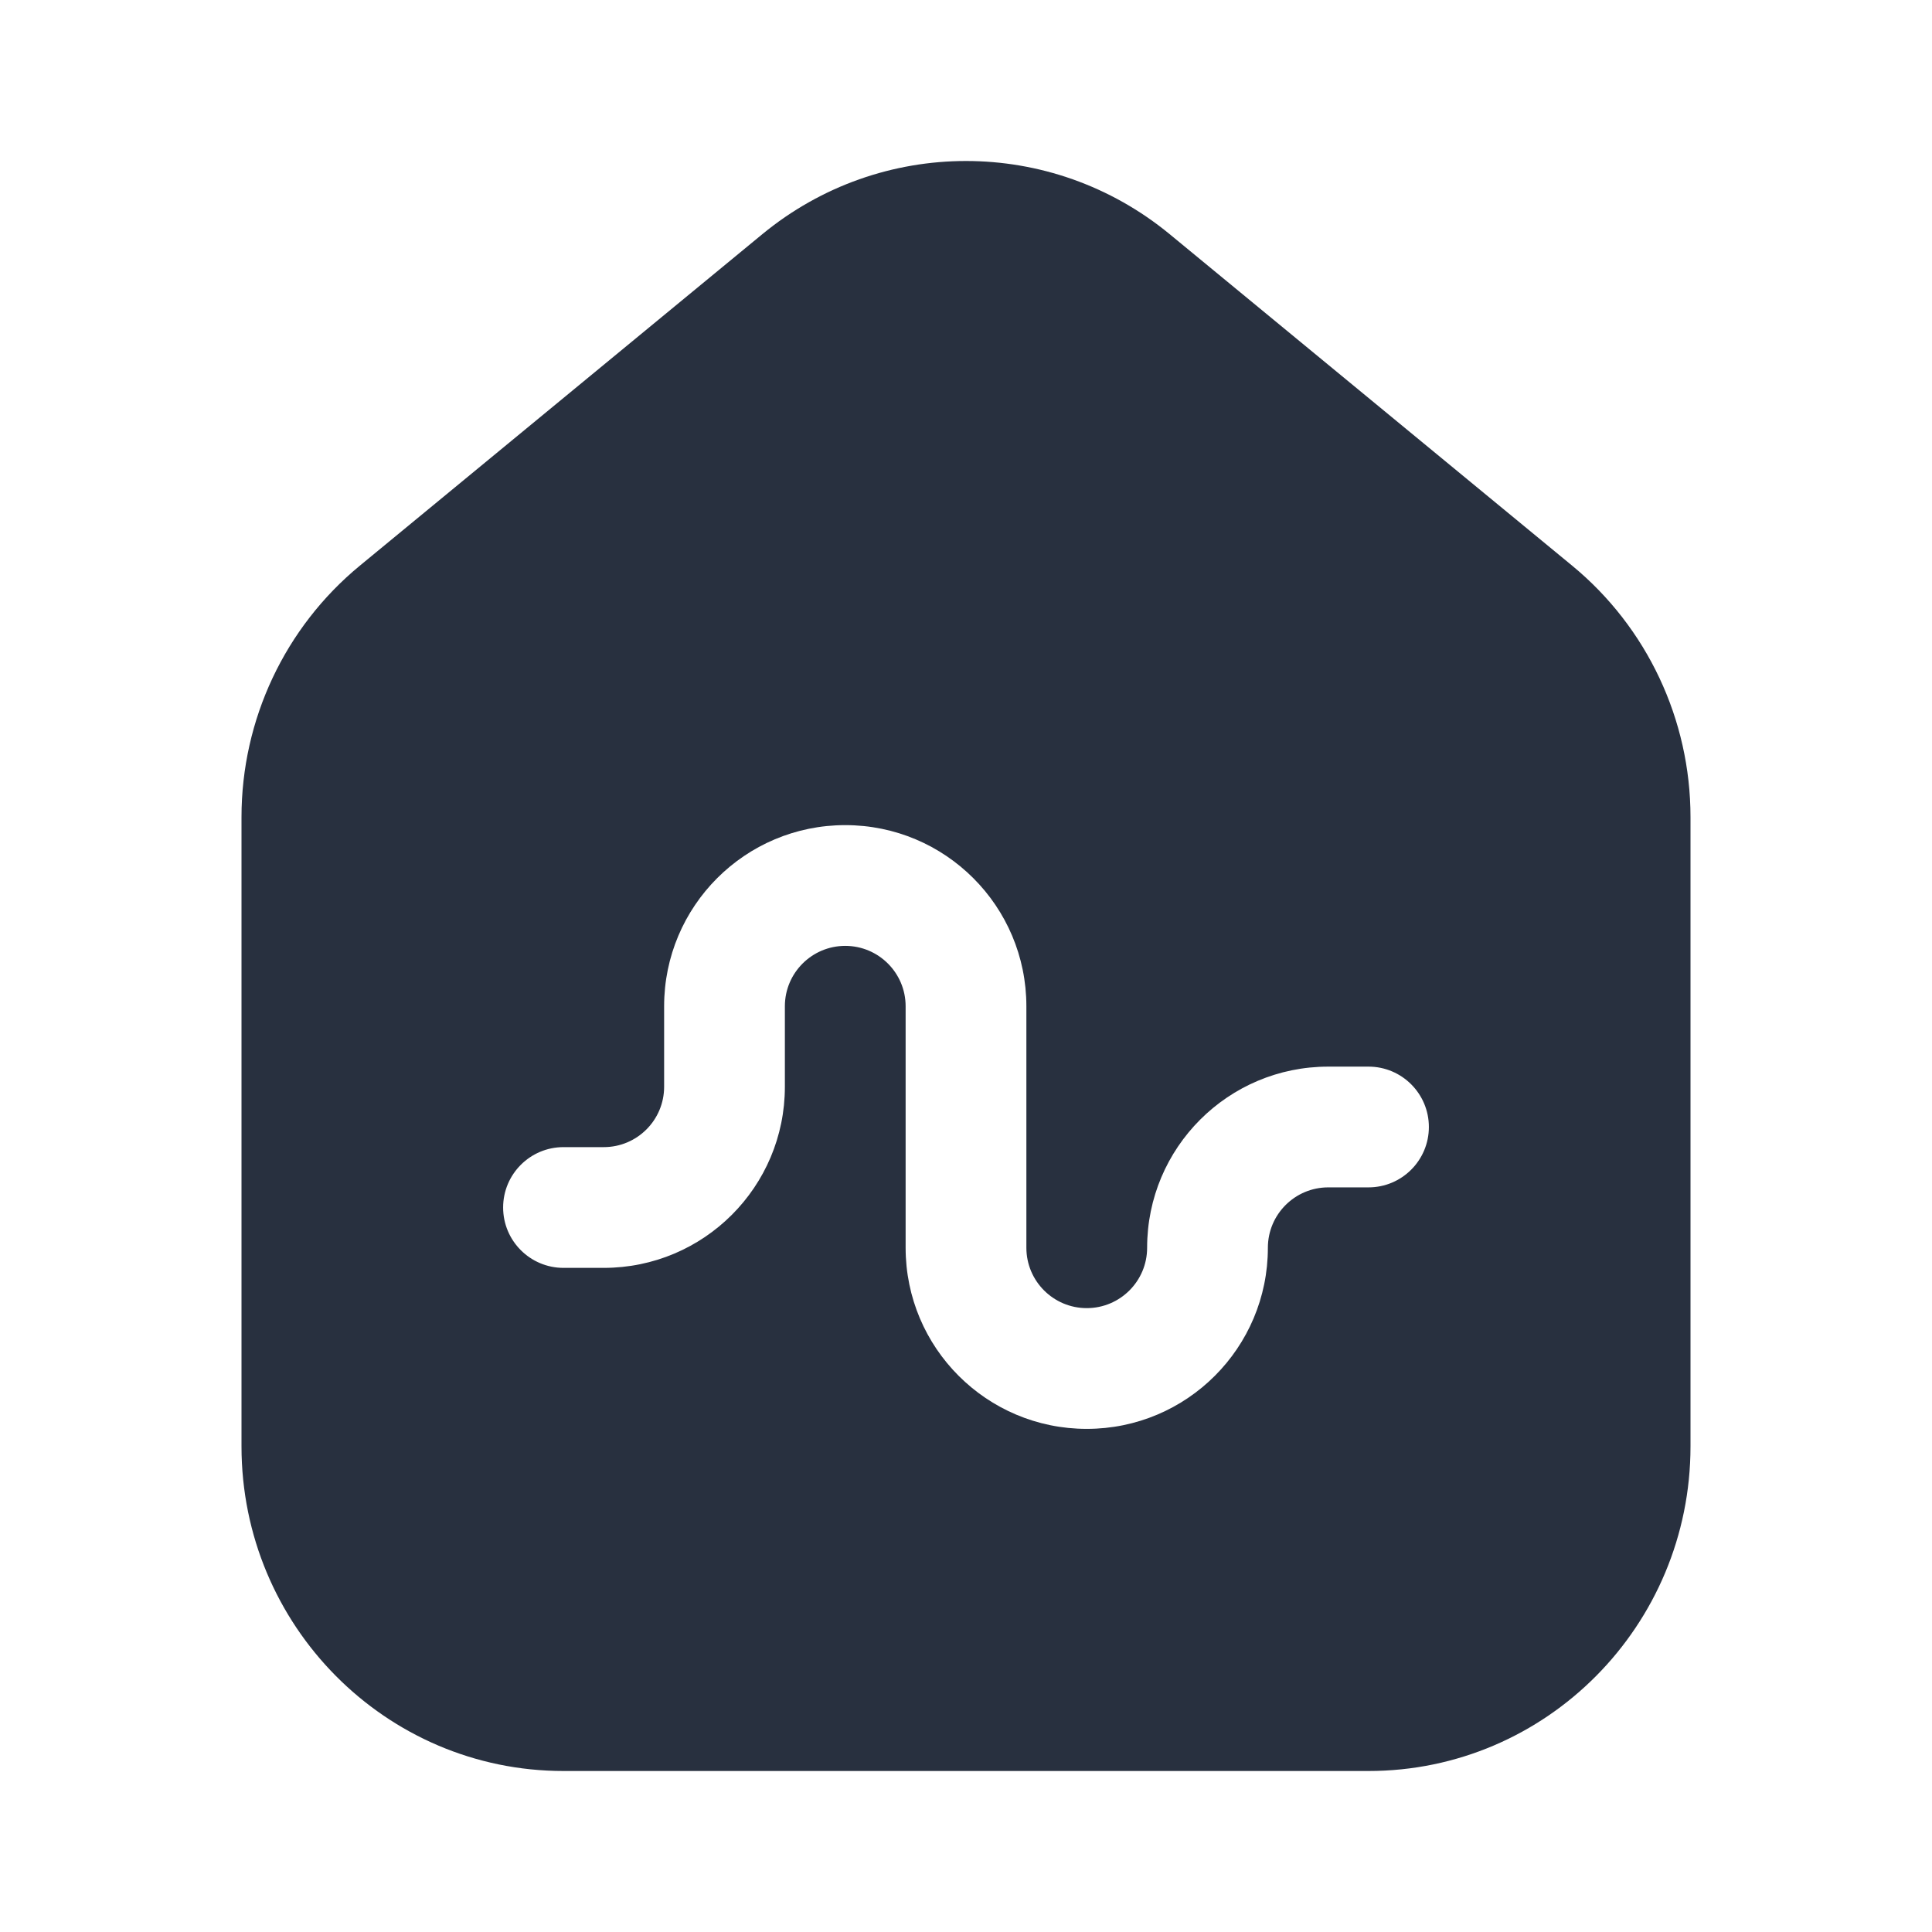 <svg width="24" height="24" viewBox="0 0 24 24" fill="none" xmlns="http://www.w3.org/2000/svg">
<path fill-rule="evenodd" clip-rule="evenodd" d="M21 10.15V17.967C21 20.194 19.209 22 17 22H7C4.791 22 3 20.194 3 17.967V10.15C3 8.939 3.54 7.793 4.47 7.027L9.47 2.909C10.942 1.697 13.058 1.697 14.53 2.909L19.53 7.027C20.46 7.793 21 8.939 21 10.15ZM9.75 12.5C9.75 12.086 10.086 11.75 10.5 11.75C10.914 11.75 11.25 12.086 11.25 12.5V15.5C11.25 16.743 12.257 17.75 13.5 17.75C14.743 17.75 15.75 16.743 15.75 15.5C15.75 15.086 16.086 14.75 16.5 14.75H17C17.414 14.75 17.75 14.414 17.75 14C17.75 13.586 17.414 13.25 17 13.25H16.5C15.257 13.25 14.25 14.257 14.25 15.5C14.25 15.914 13.914 16.25 13.5 16.25C13.086 16.25 12.75 15.914 12.75 15.5V12.5C12.75 11.257 11.743 10.25 10.5 10.25C9.257 10.25 8.25 11.257 8.25 12.5V13.5C8.25 13.914 7.914 14.25 7.5 14.25H7C6.586 14.25 6.25 14.586 6.25 15C6.25 15.414 6.586 15.75 7 15.75H7.5C8.743 15.75 9.75 14.743 9.75 13.5V12.5Z" fill="#28303F"/>
</svg>
